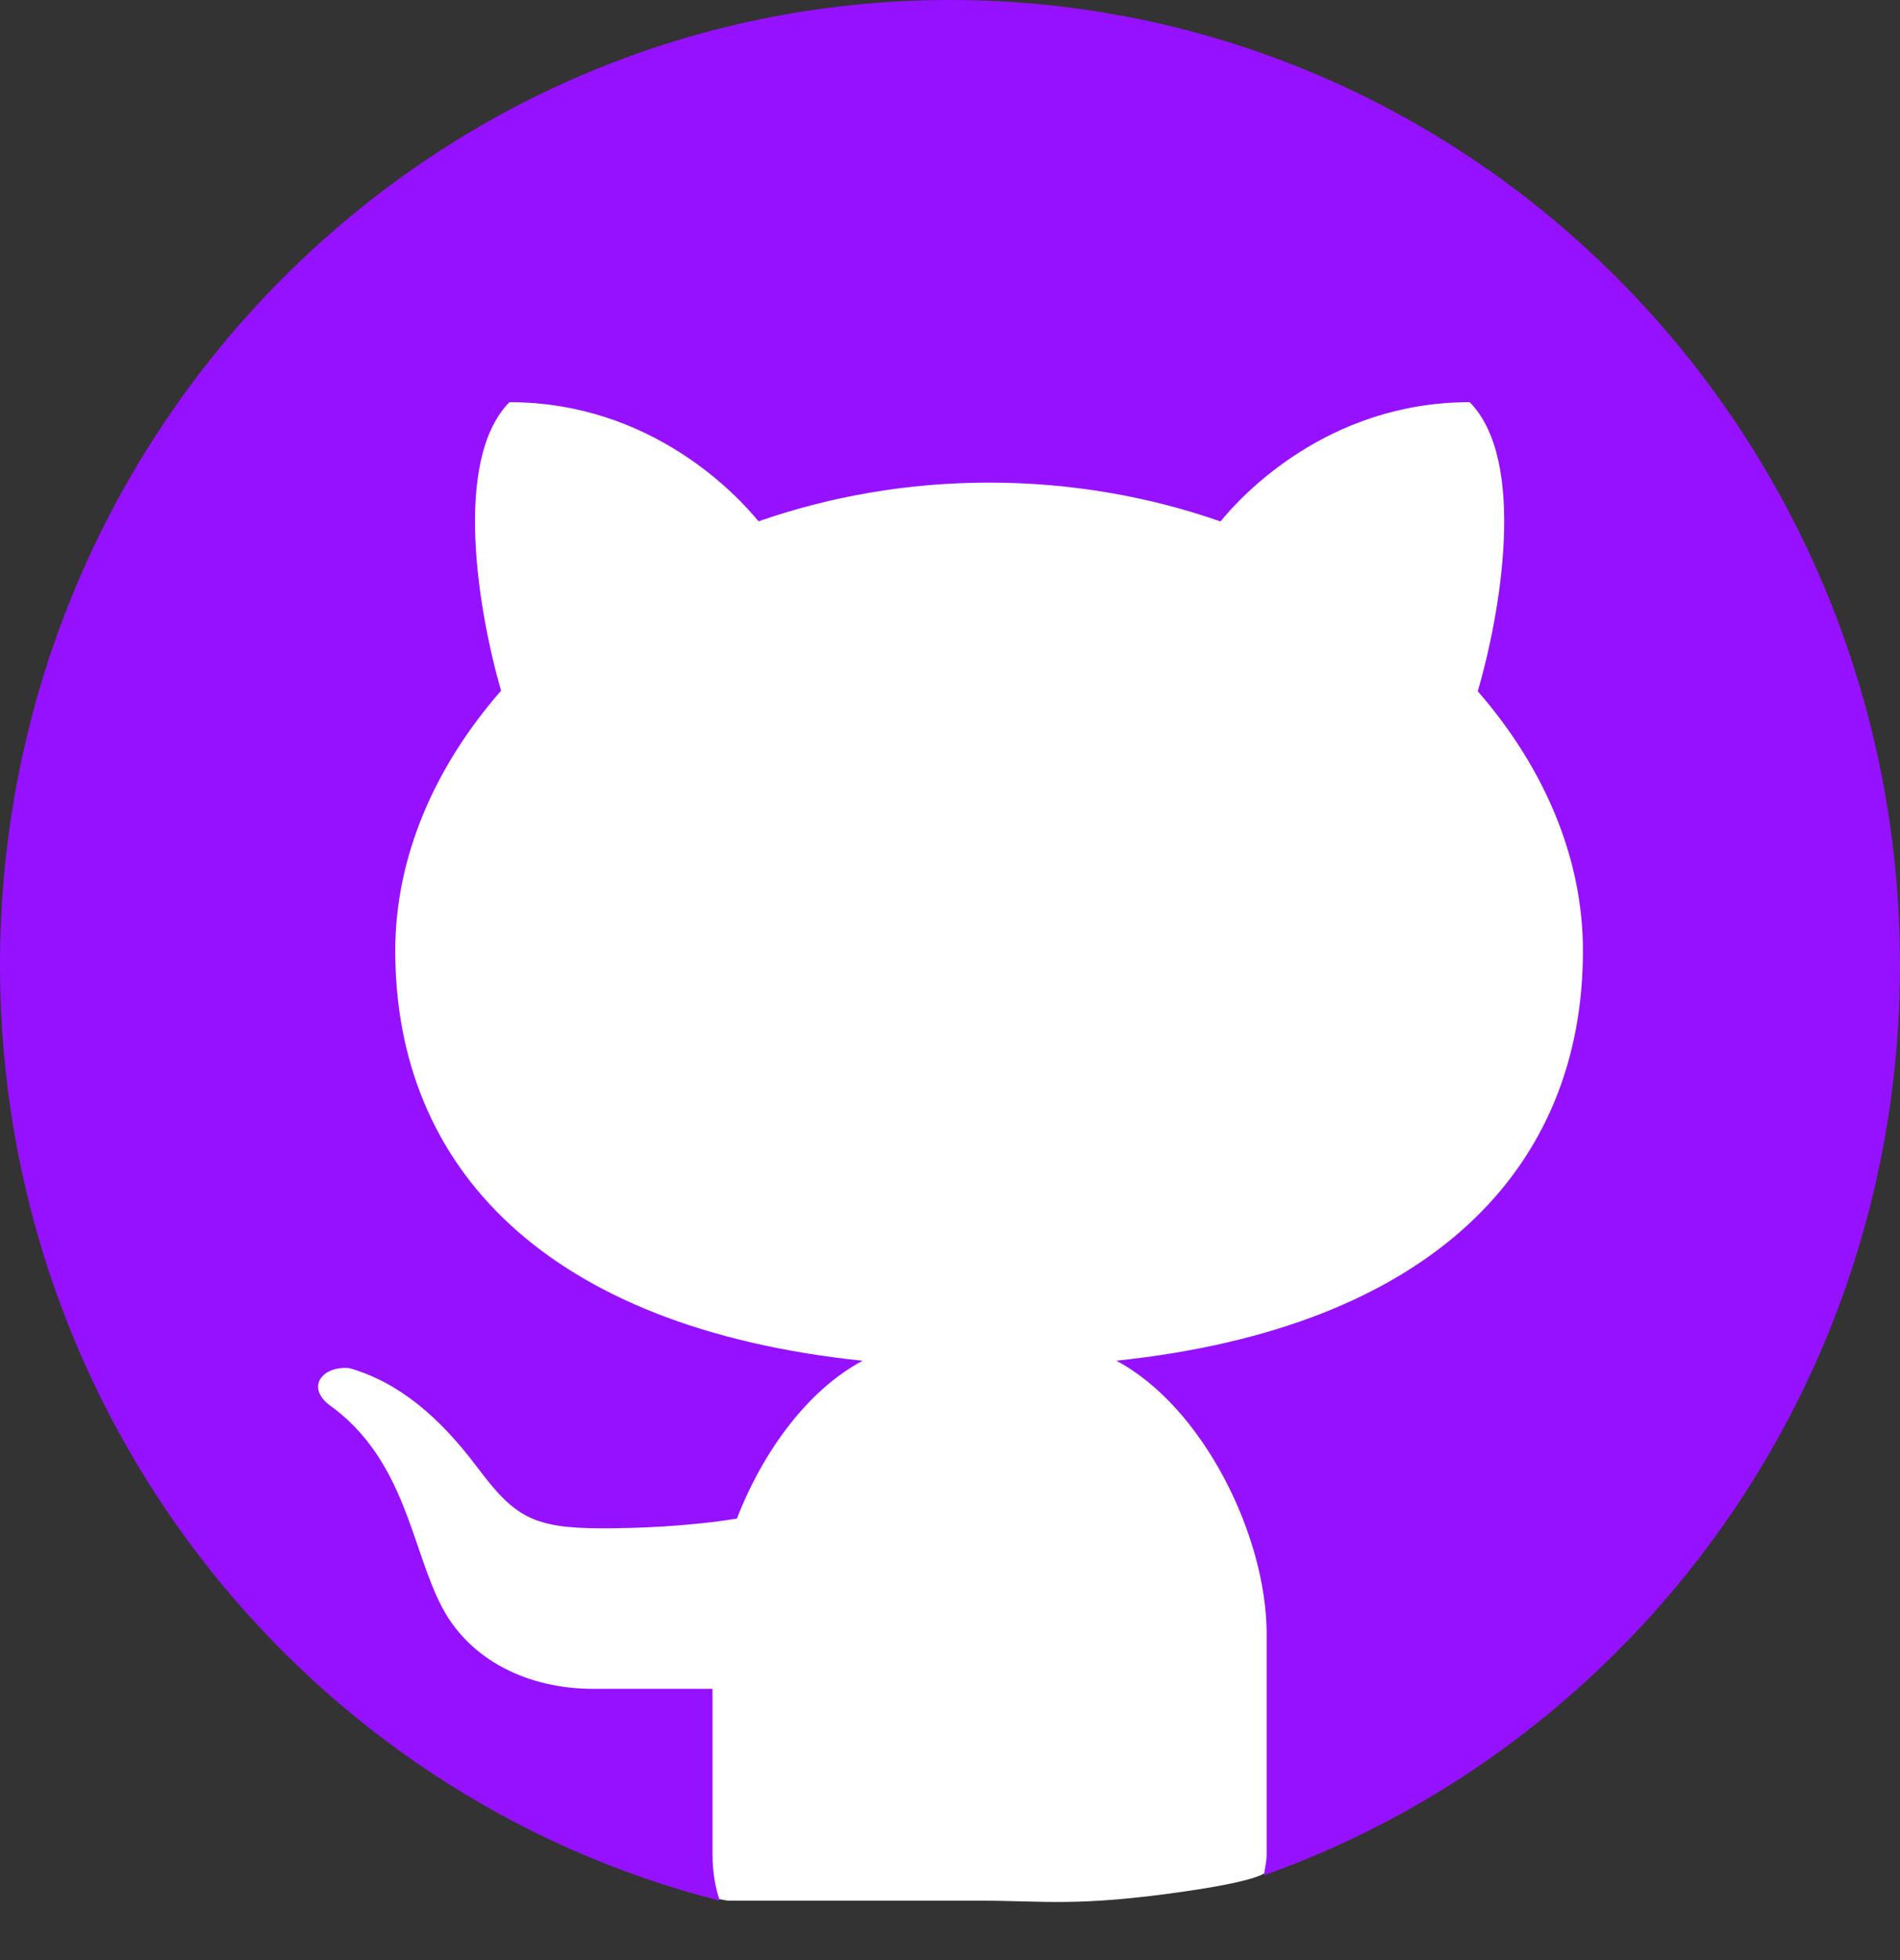 <svg width="32" height="33" viewBox="0 0 32 33" fill="none" xmlns="http://www.w3.org/2000/svg">
<rect x="0" y="0" width="32" height="33" fill="#333333" stroke="none"/>
<path d="M29.867 16.533C29.867 23.236 26.474 29.32 21.333 31.467C21.333 31.467 21.533 31.616 19.94 31.846C18.133 32.107 17.581 32 16.533 32C15.268 32 16.533 32 12.8 32C12.605 32 12.267 32 12.267 32C8.533 31.467 2.133 22.172 2.133 15.467C2.133 6.925 9.169 1.067 16.533 1.067C23.897 1.067 29.867 7.991 29.867 16.533Z" fill="white"/>
<path d="M16 0C7.164 0 0 7.276 0 16.25C0 23.865 5.163 30.237 12.123 32C12.048 31.781 12 31.526 12 31.21V28.433C11.351 28.433 10.263 28.433 9.989 28.433C8.895 28.433 7.921 27.955 7.449 27.067C6.925 26.079 6.835 24.569 5.536 23.646C5.151 23.338 5.444 22.988 5.888 23.035C6.708 23.271 7.388 23.842 8.028 24.69C8.665 25.539 8.965 25.731 10.156 25.731C10.733 25.731 11.597 25.698 12.411 25.567C12.848 24.439 13.604 23.401 14.528 22.91C9.2 22.354 6.657 19.662 6.657 16.007C6.657 14.433 7.317 12.911 8.439 11.629C8.071 10.356 7.608 7.76 8.58 6.771C10.977 6.771 12.427 8.35 12.775 8.777C13.969 8.361 15.281 8.125 16.66 8.125C18.041 8.125 19.359 8.361 20.556 8.779C20.9 8.355 22.351 6.771 24.753 6.771C25.729 7.761 25.261 10.368 24.889 11.638C26.004 12.918 26.66 14.436 26.66 16.007C26.66 19.659 24.121 22.35 18.801 22.909C20.265 23.685 21.333 25.865 21.333 27.508V31.21C21.333 31.351 21.303 31.453 21.287 31.573C27.521 29.354 32 23.341 32 16.25C32 7.276 24.836 0 16 0Z" fill="#9611FF"/>
</svg>
